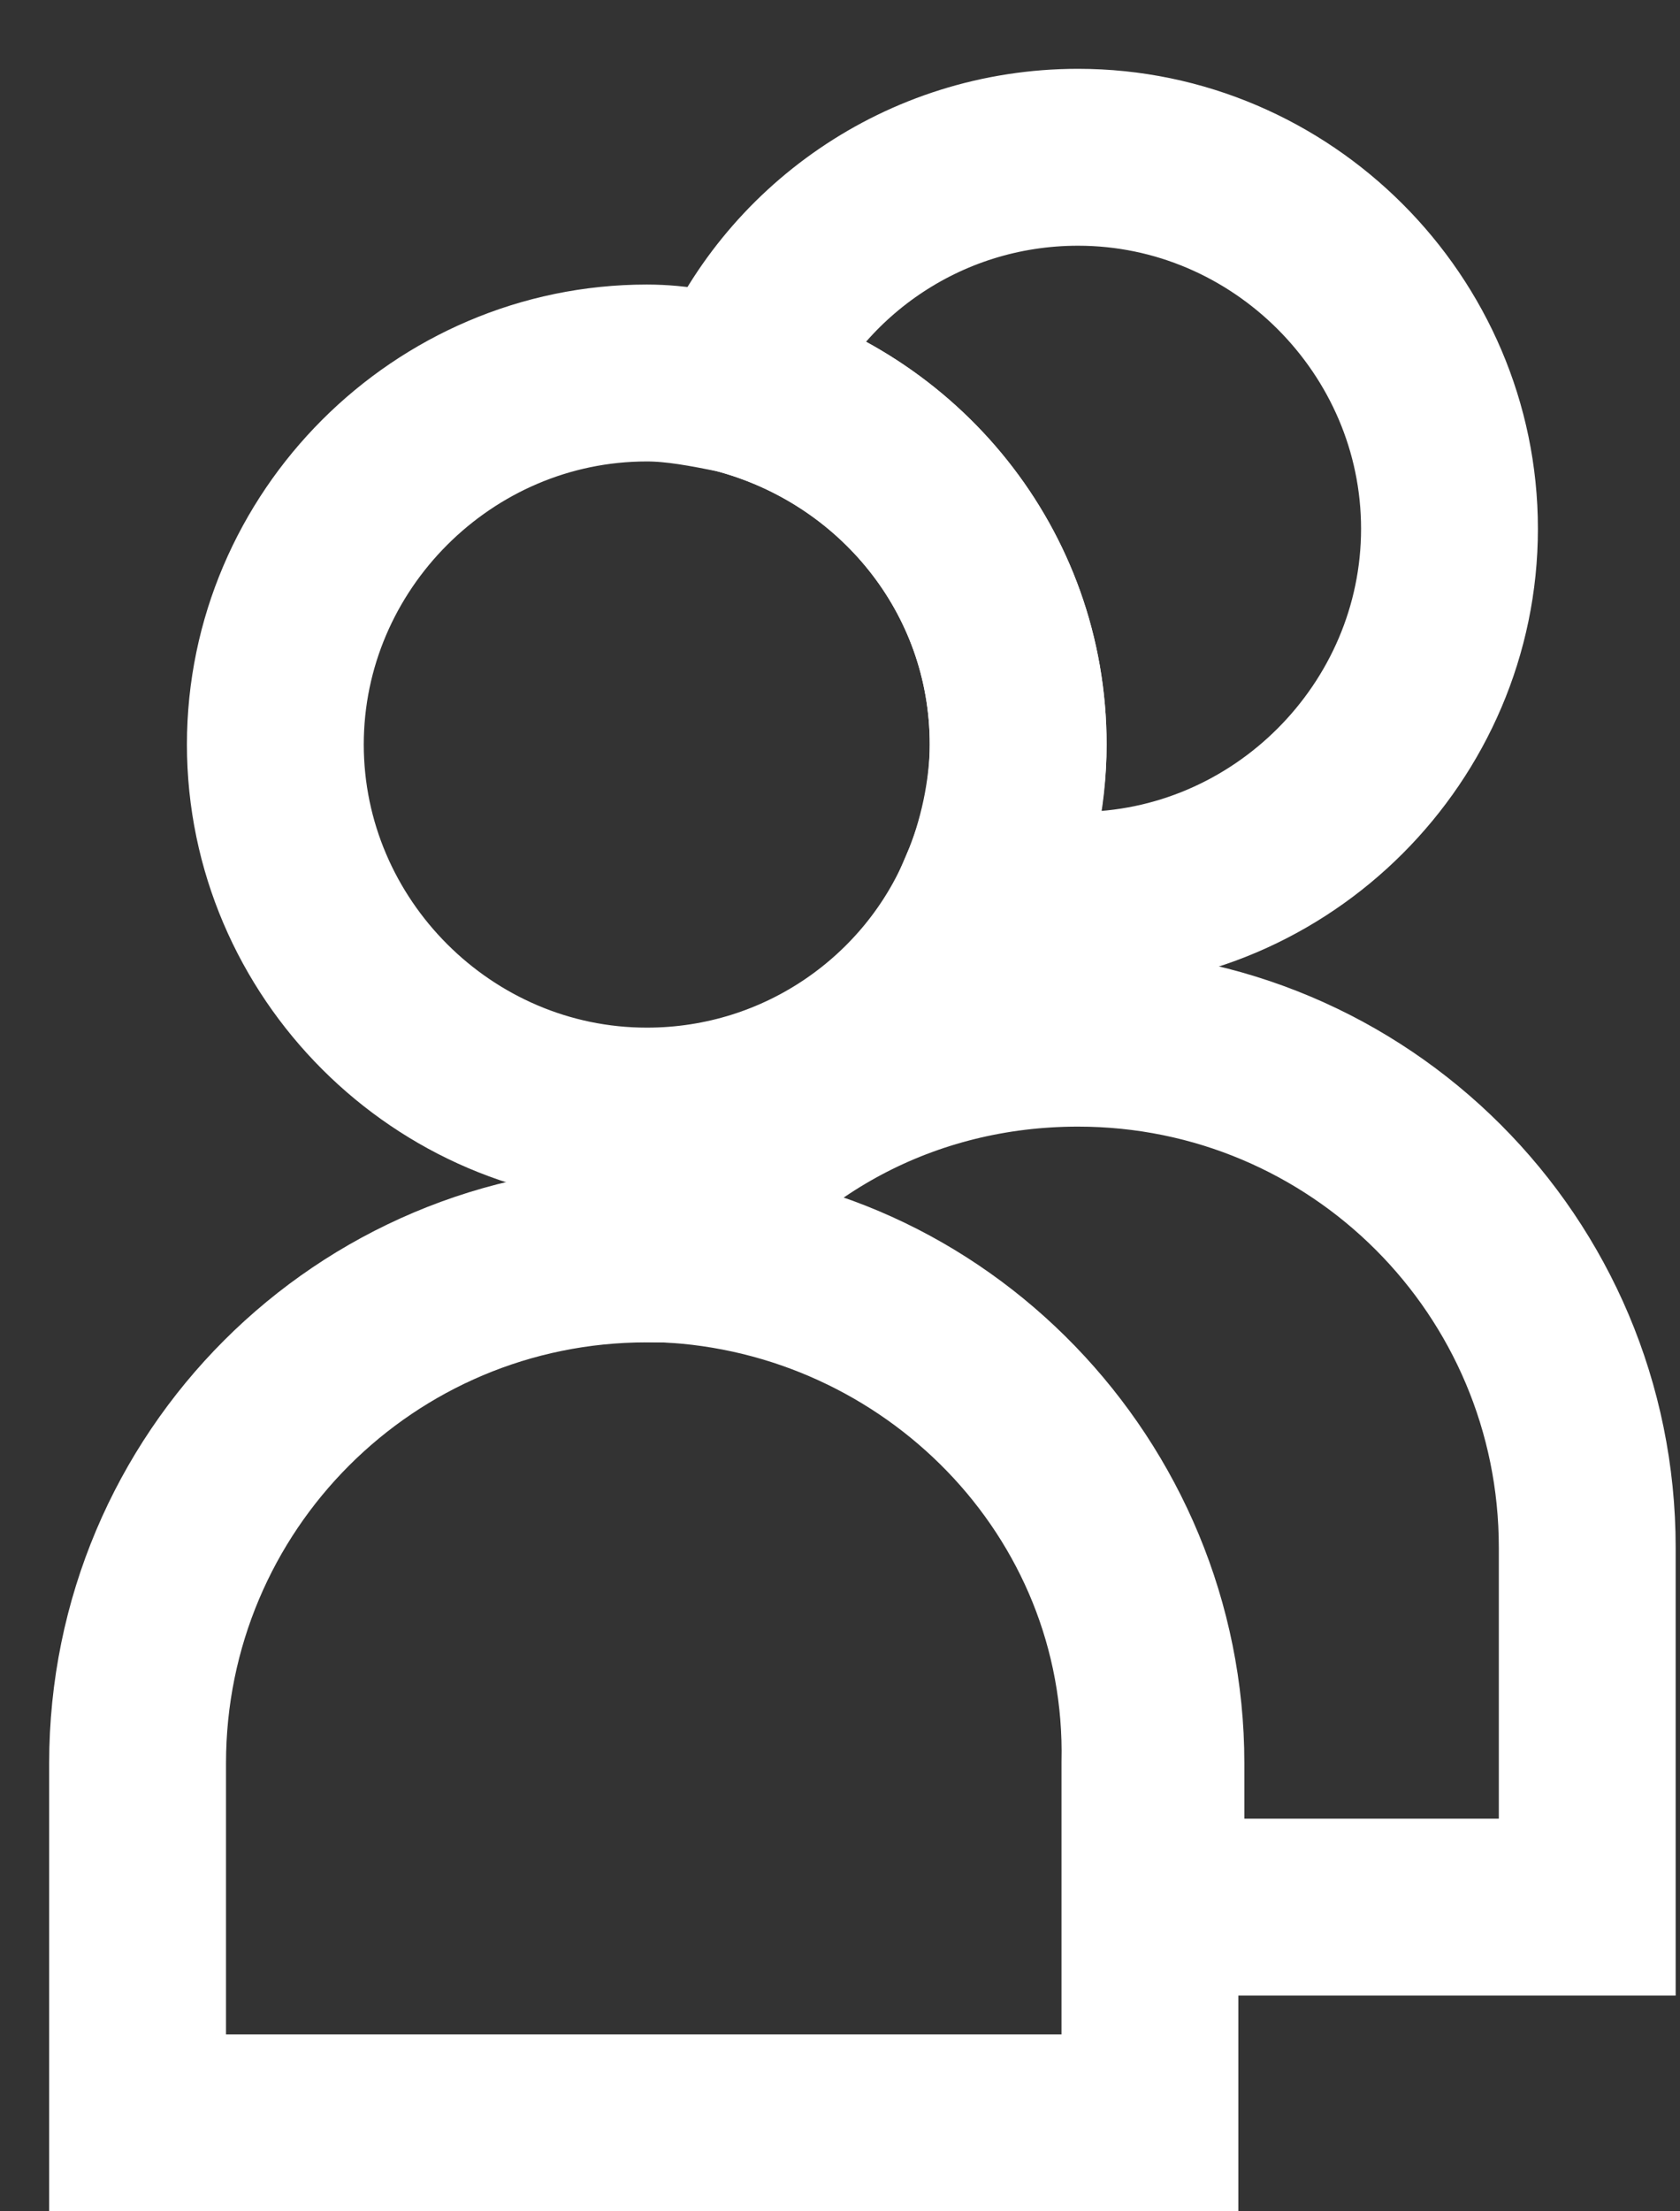 <svg width="19" height="25" viewBox="0 0 19 25" fill="none" xmlns="http://www.w3.org/2000/svg">
<rect x="0" y="0" width="19" height="25" fill="#333333" stroke="none"/>
<path d="M11.515 8.417C11.515 9.027 11.38 9.569 11.177 10.043C11.515 10.111 11.854 10.179 12.193 10.179C14.496 10.179 16.393 8.282 16.393 5.978C16.393 3.675 14.496 1.778 12.193 1.778C10.431 1.778 8.941 2.862 8.331 4.352C10.16 4.827 11.515 6.453 11.515 8.417Z" stroke="white" stroke-width="2" stroke-miterlimit="8" stroke-linecap="square"/>
<path d="M8.331 4.352C7.992 4.285 7.654 4.217 7.315 4.217C5.011 4.217 3.114 6.114 3.114 8.417C3.114 10.721 5.011 12.618 7.315 12.618C9.076 12.618 10.567 11.534 11.177 10.043C11.38 9.569 11.515 8.959 11.515 8.417C11.515 6.453 10.16 4.827 8.331 4.352Z" stroke="white" stroke-width="2" stroke-miterlimit="8" stroke-linecap="square"/>
<path d="M12.192 11.737C10.228 11.737 8.534 12.686 7.518 14.176C10.566 14.244 13.073 16.819 13.073 19.935V21.561H17.951V17.496C17.951 14.312 15.377 11.737 12.192 11.737Z" stroke="white" stroke-width="2" stroke-miterlimit="8" stroke-linecap="square"/>
<path d="M7.518 14.176C7.45 14.176 7.382 14.176 7.314 14.176C4.13 14.176 1.556 16.751 1.556 19.935V24H13.005V21.561V19.935C13.073 16.819 10.566 14.312 7.518 14.176Z" stroke="white" stroke-width="2" stroke-miterlimit="8" stroke-linecap="square"/>
</svg>
